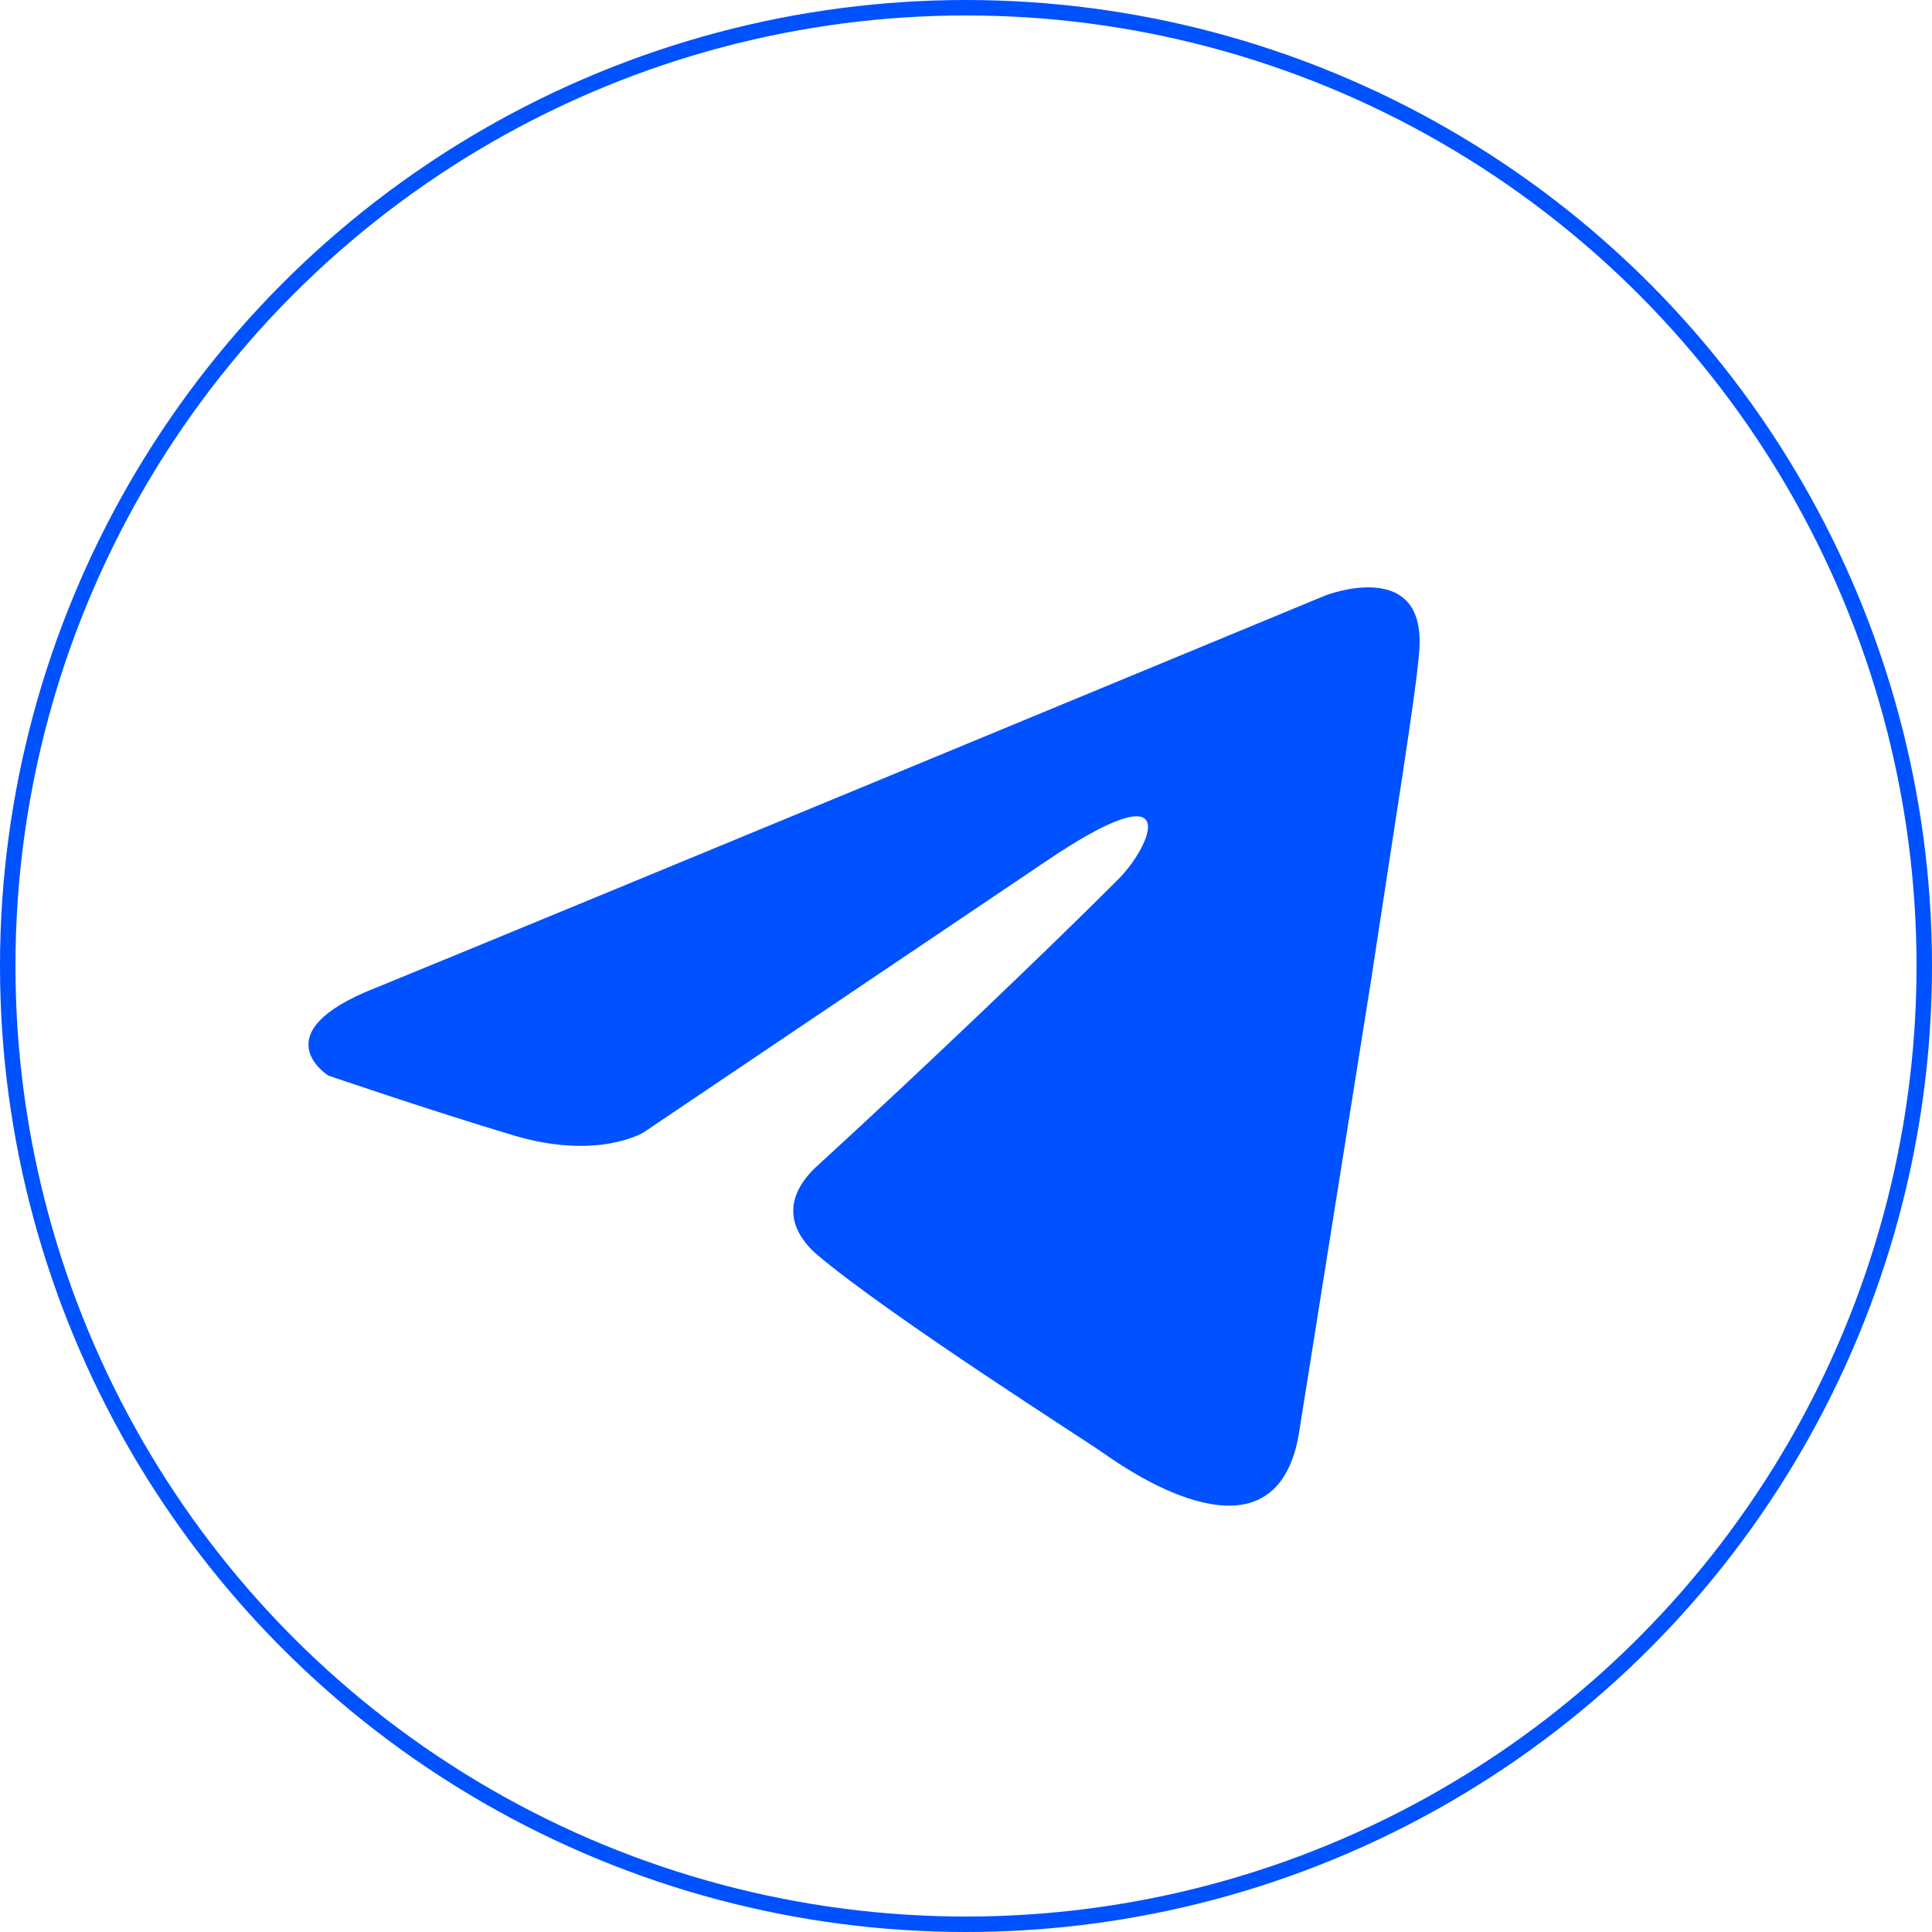<svg width="125" height="125" viewBox="0 0 125 125" fill="none" xmlns="http://www.w3.org/2000/svg">
<circle cx="62.5" cy="62.5" r="62" stroke="#0051FF"/>
<path d="M85.752 38.526C76.267 42.454 35.6 59.299 24.363 63.89C16.828 66.831 21.239 69.588 21.239 69.588C21.239 69.588 27.672 71.794 33.186 73.448C38.7 75.102 41.641 73.264 41.641 73.264L67.556 55.804C76.746 49.554 74.541 54.7 72.335 56.907C67.556 61.686 59.653 69.221 53.036 75.286C50.095 77.859 51.565 80.065 52.853 81.168C57.631 85.212 70.681 93.483 71.416 94.034C75.299 96.783 82.936 100.739 84.097 92.38L88.692 63.523C90.163 53.782 91.633 44.776 91.817 42.203C92.369 35.953 85.752 38.526 85.752 38.526Z" fill="#0051FF"/>
</svg>
